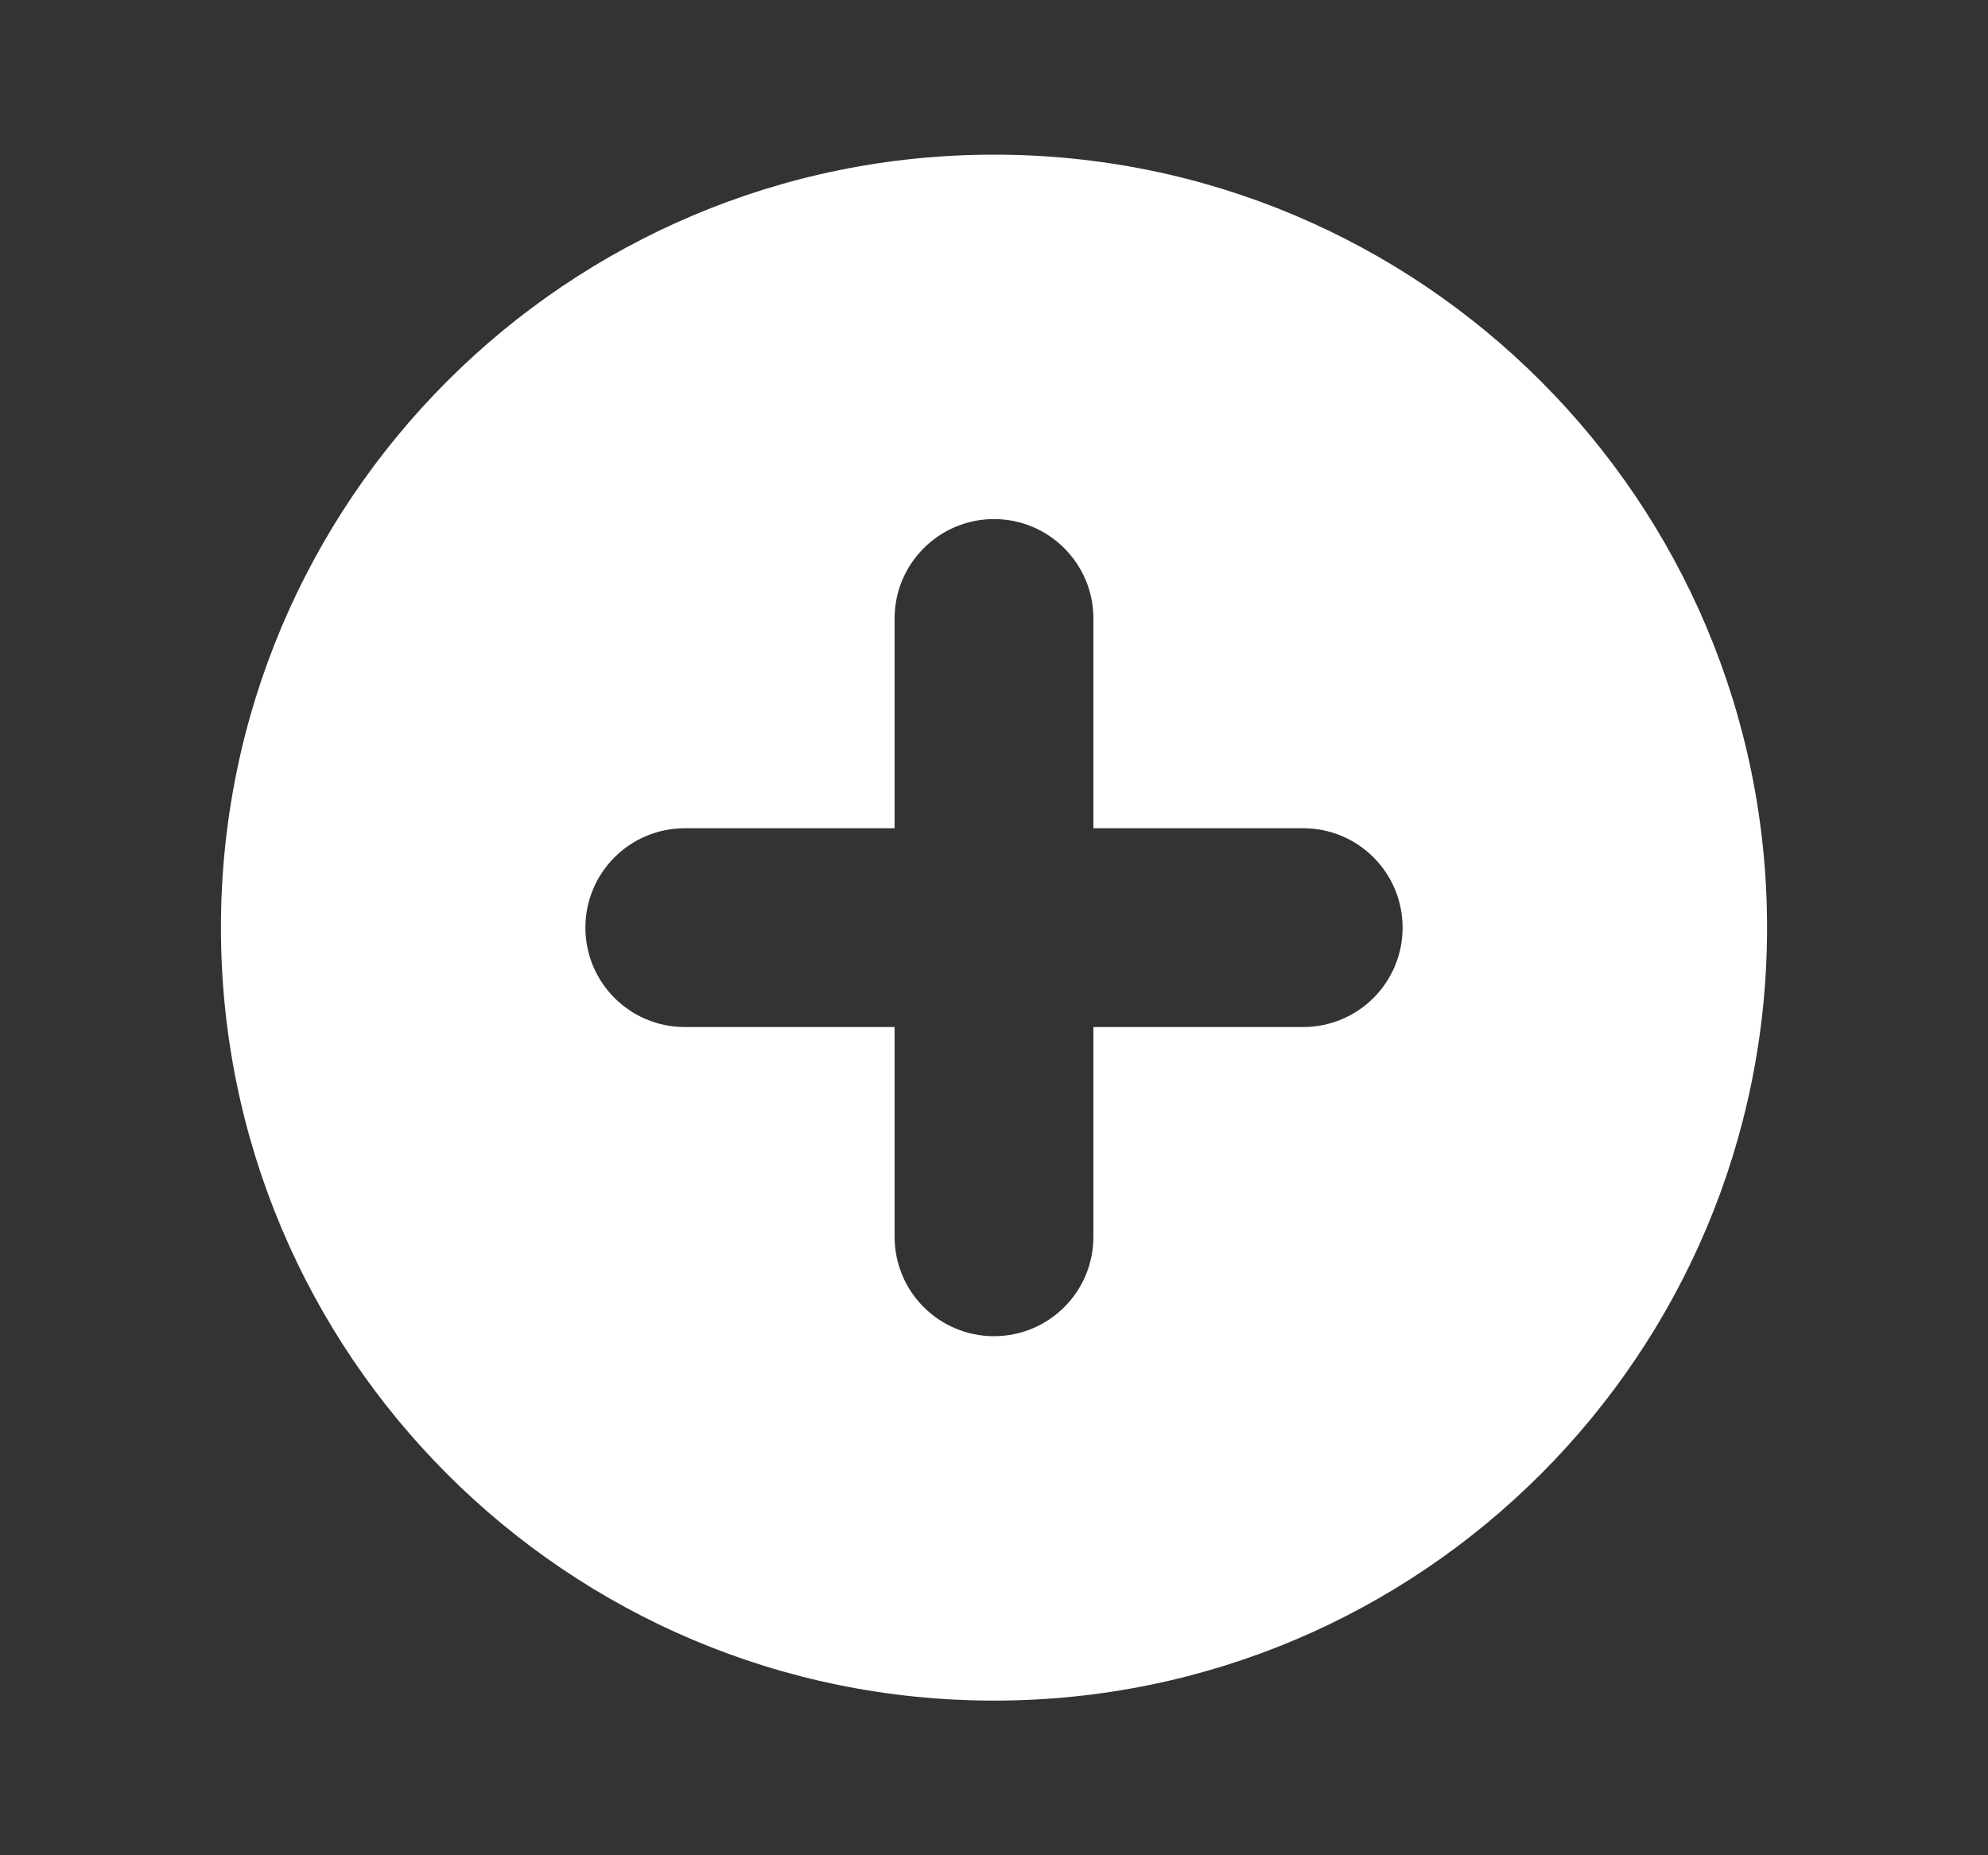 <svg width="15" height="14" viewBox="0 0 15 14" fill="none" xmlns="http://www.w3.org/2000/svg">
<rect x="0" y="0" width="15" height="14" fill="#333333" stroke="none"/>
<path fill-rule="evenodd" clip-rule="evenodd" d="M13.333 7C13.333 10.222 10.722 12.833 7.5 12.833C4.278 12.833 1.667 10.222 1.667 7C1.667 3.778 4.278 1.167 7.5 1.167C10.722 1.167 13.333 3.778 13.333 7ZM4.417 7C4.417 6.586 4.752 6.25 5.167 6.25H6.75V4.667C6.75 4.253 7.086 3.917 7.5 3.917C7.914 3.917 8.25 4.253 8.25 4.667V6.25H9.833C10.248 6.25 10.583 6.586 10.583 7C10.583 7.414 10.248 7.75 9.833 7.75H8.25V9.333C8.25 9.748 7.914 10.083 7.5 10.083C7.086 10.083 6.75 9.748 6.75 9.333V7.75H5.167C4.752 7.75 4.417 7.414 4.417 7Z" fill="white"/>
</svg>
